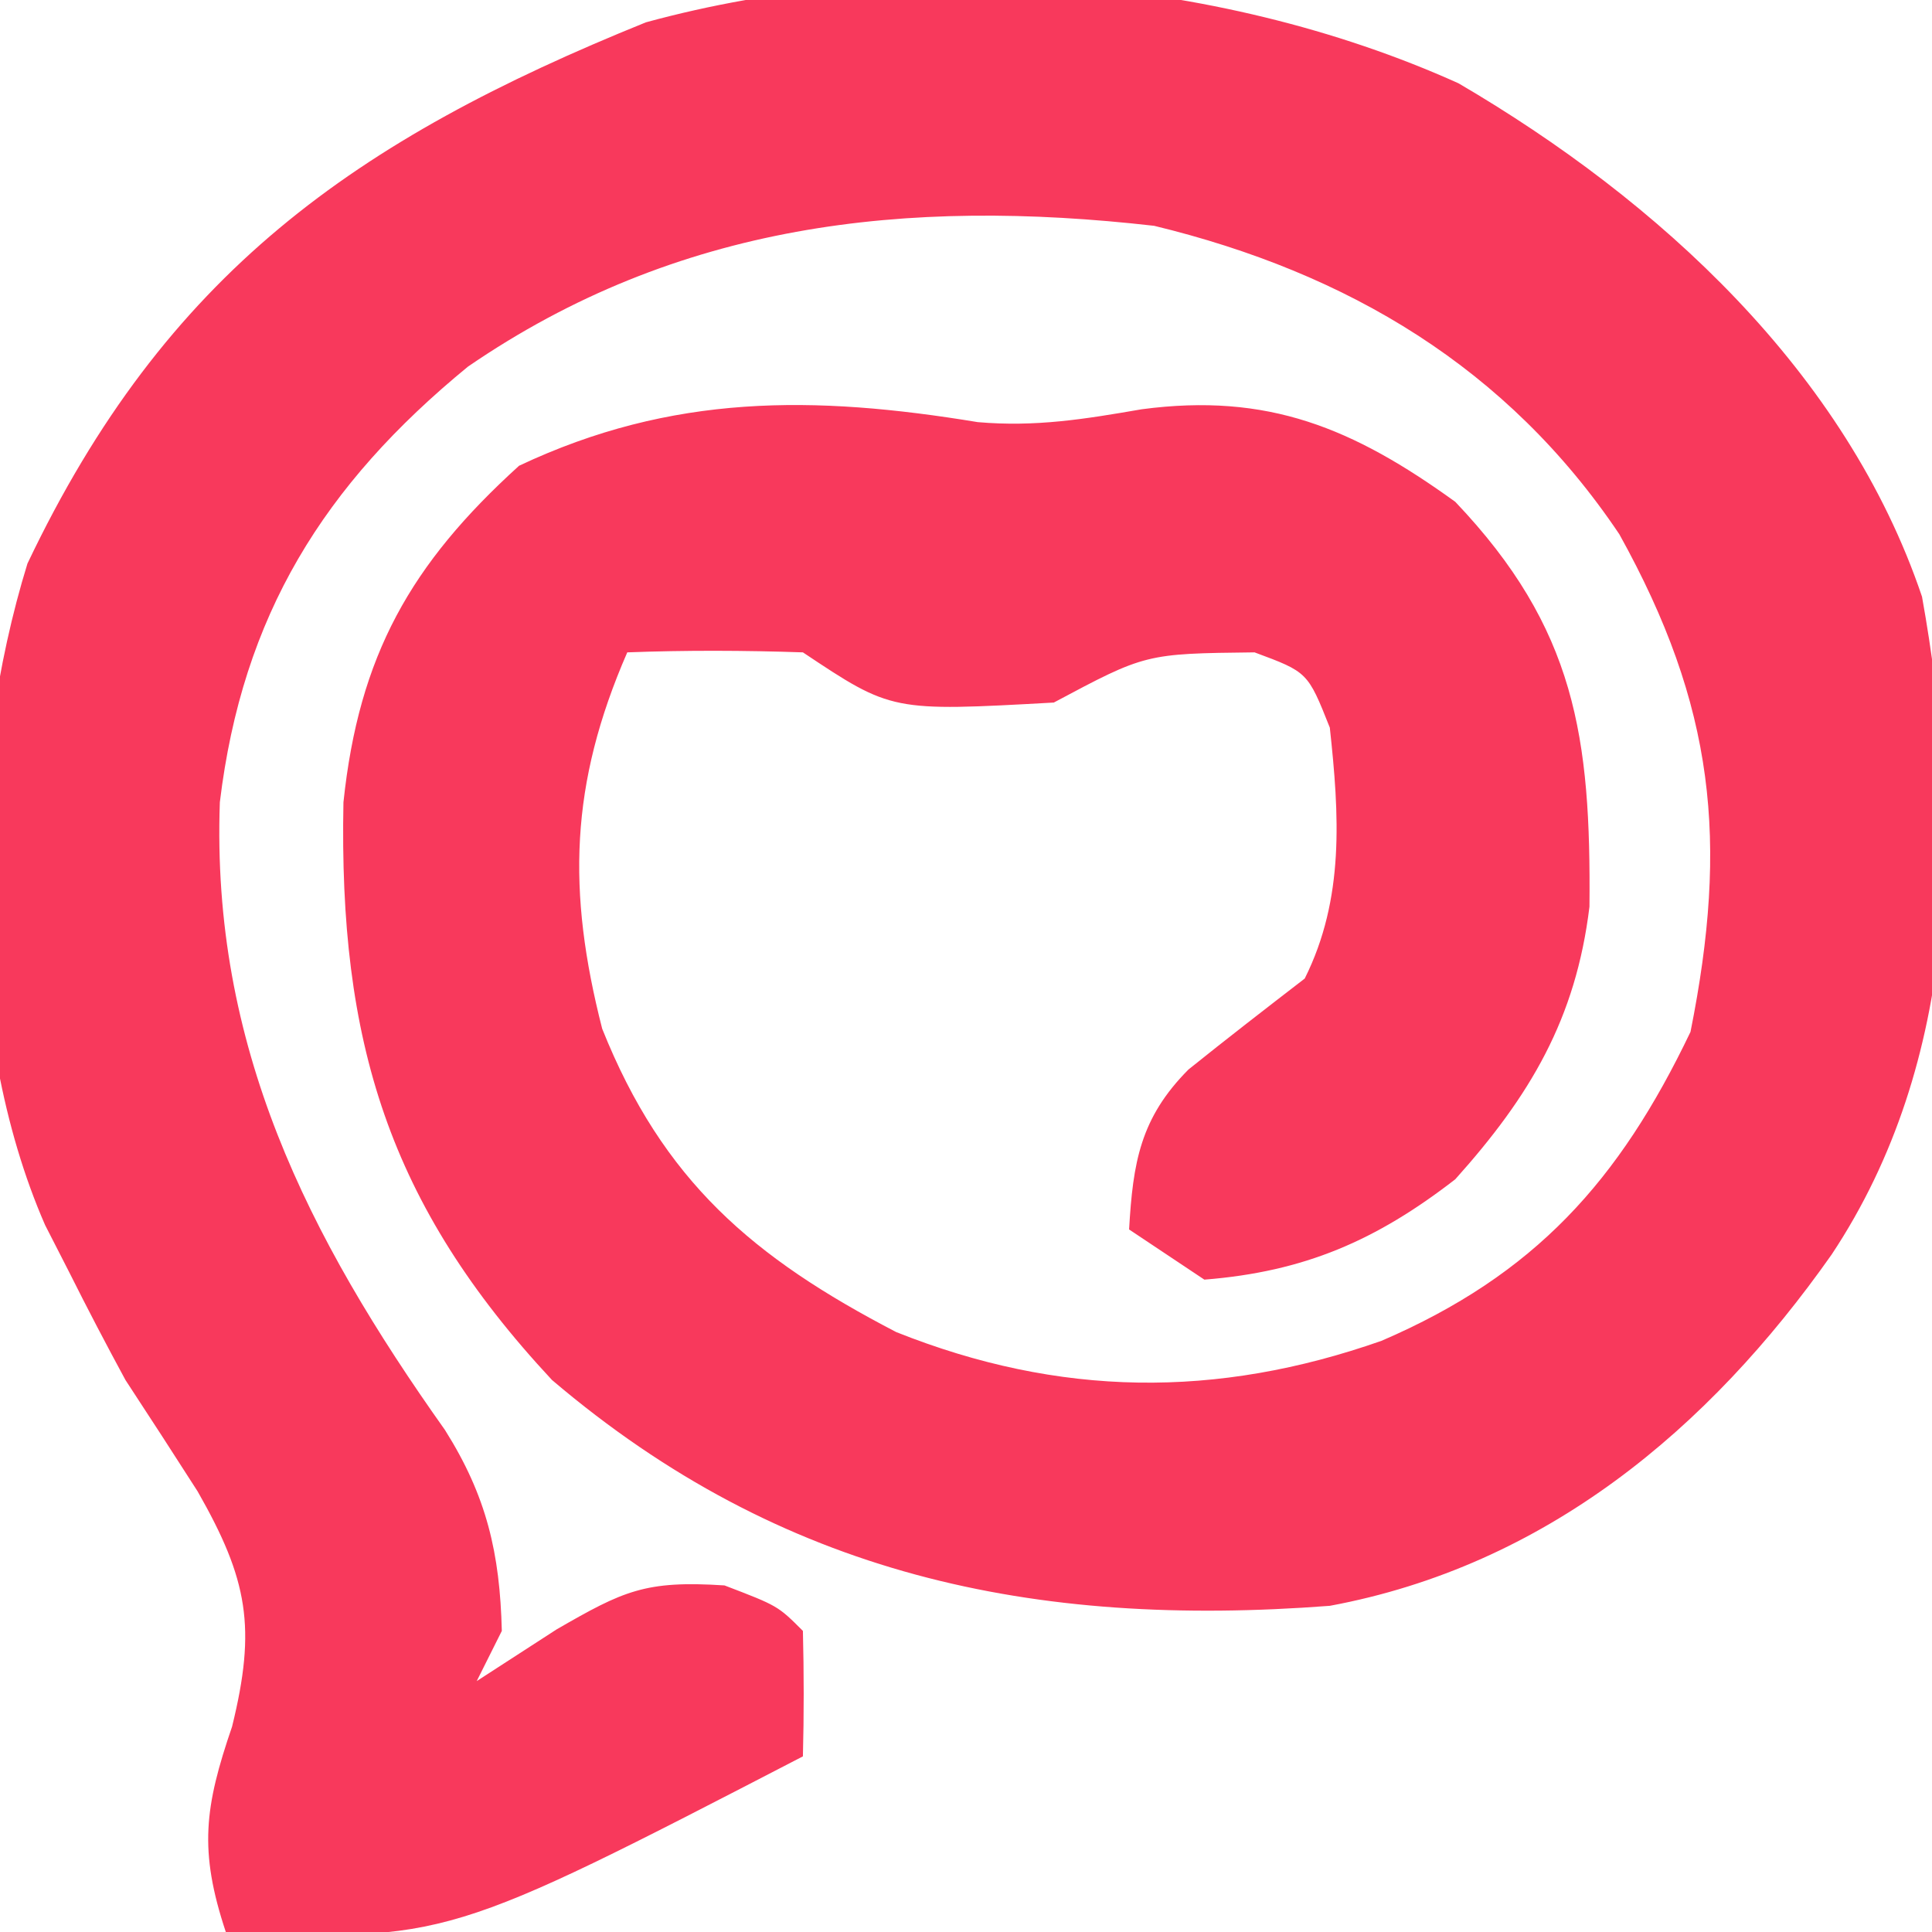 <?xml version="1.0" encoding="UTF-8"?>
<svg version="1.1" xmlns="http://www.w3.org/2000/svg" width="77" height="77">
<path d="M0 0 C7.972 4.664 15.445 11.497 18.473 20.461 C20.075 29.382 19.987 38.976 14.871 46.68 C9.968 53.653 3.446 59.087 -5.129 60.68 C-16.939 61.58 -26.971 59.472 -36.129 51.68 C-42.659 44.674 -44.63 38.176 -44.441 28.656 C-43.827 22.805 -41.761 19.16 -37.441 15.242 C-31.348 12.368 -25.696 12.428 -19.16 13.504 C-16.853 13.704 -14.907 13.386 -12.629 12.992 C-7.59 12.322 -4.202 13.74 -0.129 16.68 C4.671 21.726 5.281 26.064 5.219 32.816 C4.675 37.294 2.853 40.355 -0.129 43.68 C-3.278 46.12 -6.14 47.365 -10.129 47.68 C-11.119 47.02 -12.109 46.36 -13.129 45.68 C-12.976 43.012 -12.682 41.236 -10.762 39.305 C-9.233 38.076 -7.682 36.877 -6.129 35.68 C-4.534 32.489 -4.753 29.151 -5.129 25.68 C-6.008 23.467 -6.008 23.467 -8.129 22.68 C-12.474 22.73 -12.474 22.73 -16.129 24.68 C-22.59 25.039 -22.59 25.039 -26.129 22.68 C-28.461 22.601 -30.797 22.592 -33.129 22.68 C-35.42 27.935 -35.529 32.208 -34.129 37.68 C-31.705 43.744 -28.126 46.801 -22.41 49.77 C-15.912 52.362 -9.648 52.43 -3.066 50.117 C3.046 47.484 6.404 43.747 9.246 37.805 C10.764 30.215 10.216 24.829 6.41 17.973 C1.956 11.336 -4.41 7.552 -12.129 5.68 C-22.027 4.554 -31.143 5.573 -39.48 11.293 C-45.234 16.011 -48.468 21.207 -49.367 28.652 C-49.711 38.347 -45.889 45.93 -40.395 53.672 C-38.734 56.307 -38.205 58.58 -38.129 61.68 C-38.459 62.34 -38.789 63 -39.129 63.68 C-38.077 62.999 -37.025 62.318 -35.941 61.617 C-33.279 60.083 -32.413 59.661 -29.254 59.867 C-27.129 60.68 -27.129 60.68 -26.129 61.68 C-26.088 63.346 -26.086 65.014 -26.129 66.68 C-40.328 74.032 -40.328 74.032 -49.129 73.68 C-50.211 70.427 -49.977 68.698 -48.879 65.492 C-47.909 61.549 -48.243 59.64 -50.254 56.117 C-51.204 54.633 -52.162 53.153 -53.129 51.68 C-53.902 50.255 -54.654 48.817 -55.379 47.367 C-55.693 46.752 -56.008 46.137 -56.332 45.504 C-59.703 37.788 -59.495 27.1 -57.035 19.141 C-51.532 7.578 -43.997 2.267 -32.387 -2.43 C-22.041 -5.258 -9.716 -4.382 0 0 Z " fill="#F8395C" transform="translate(58.129,3.32)"/>
</svg>
